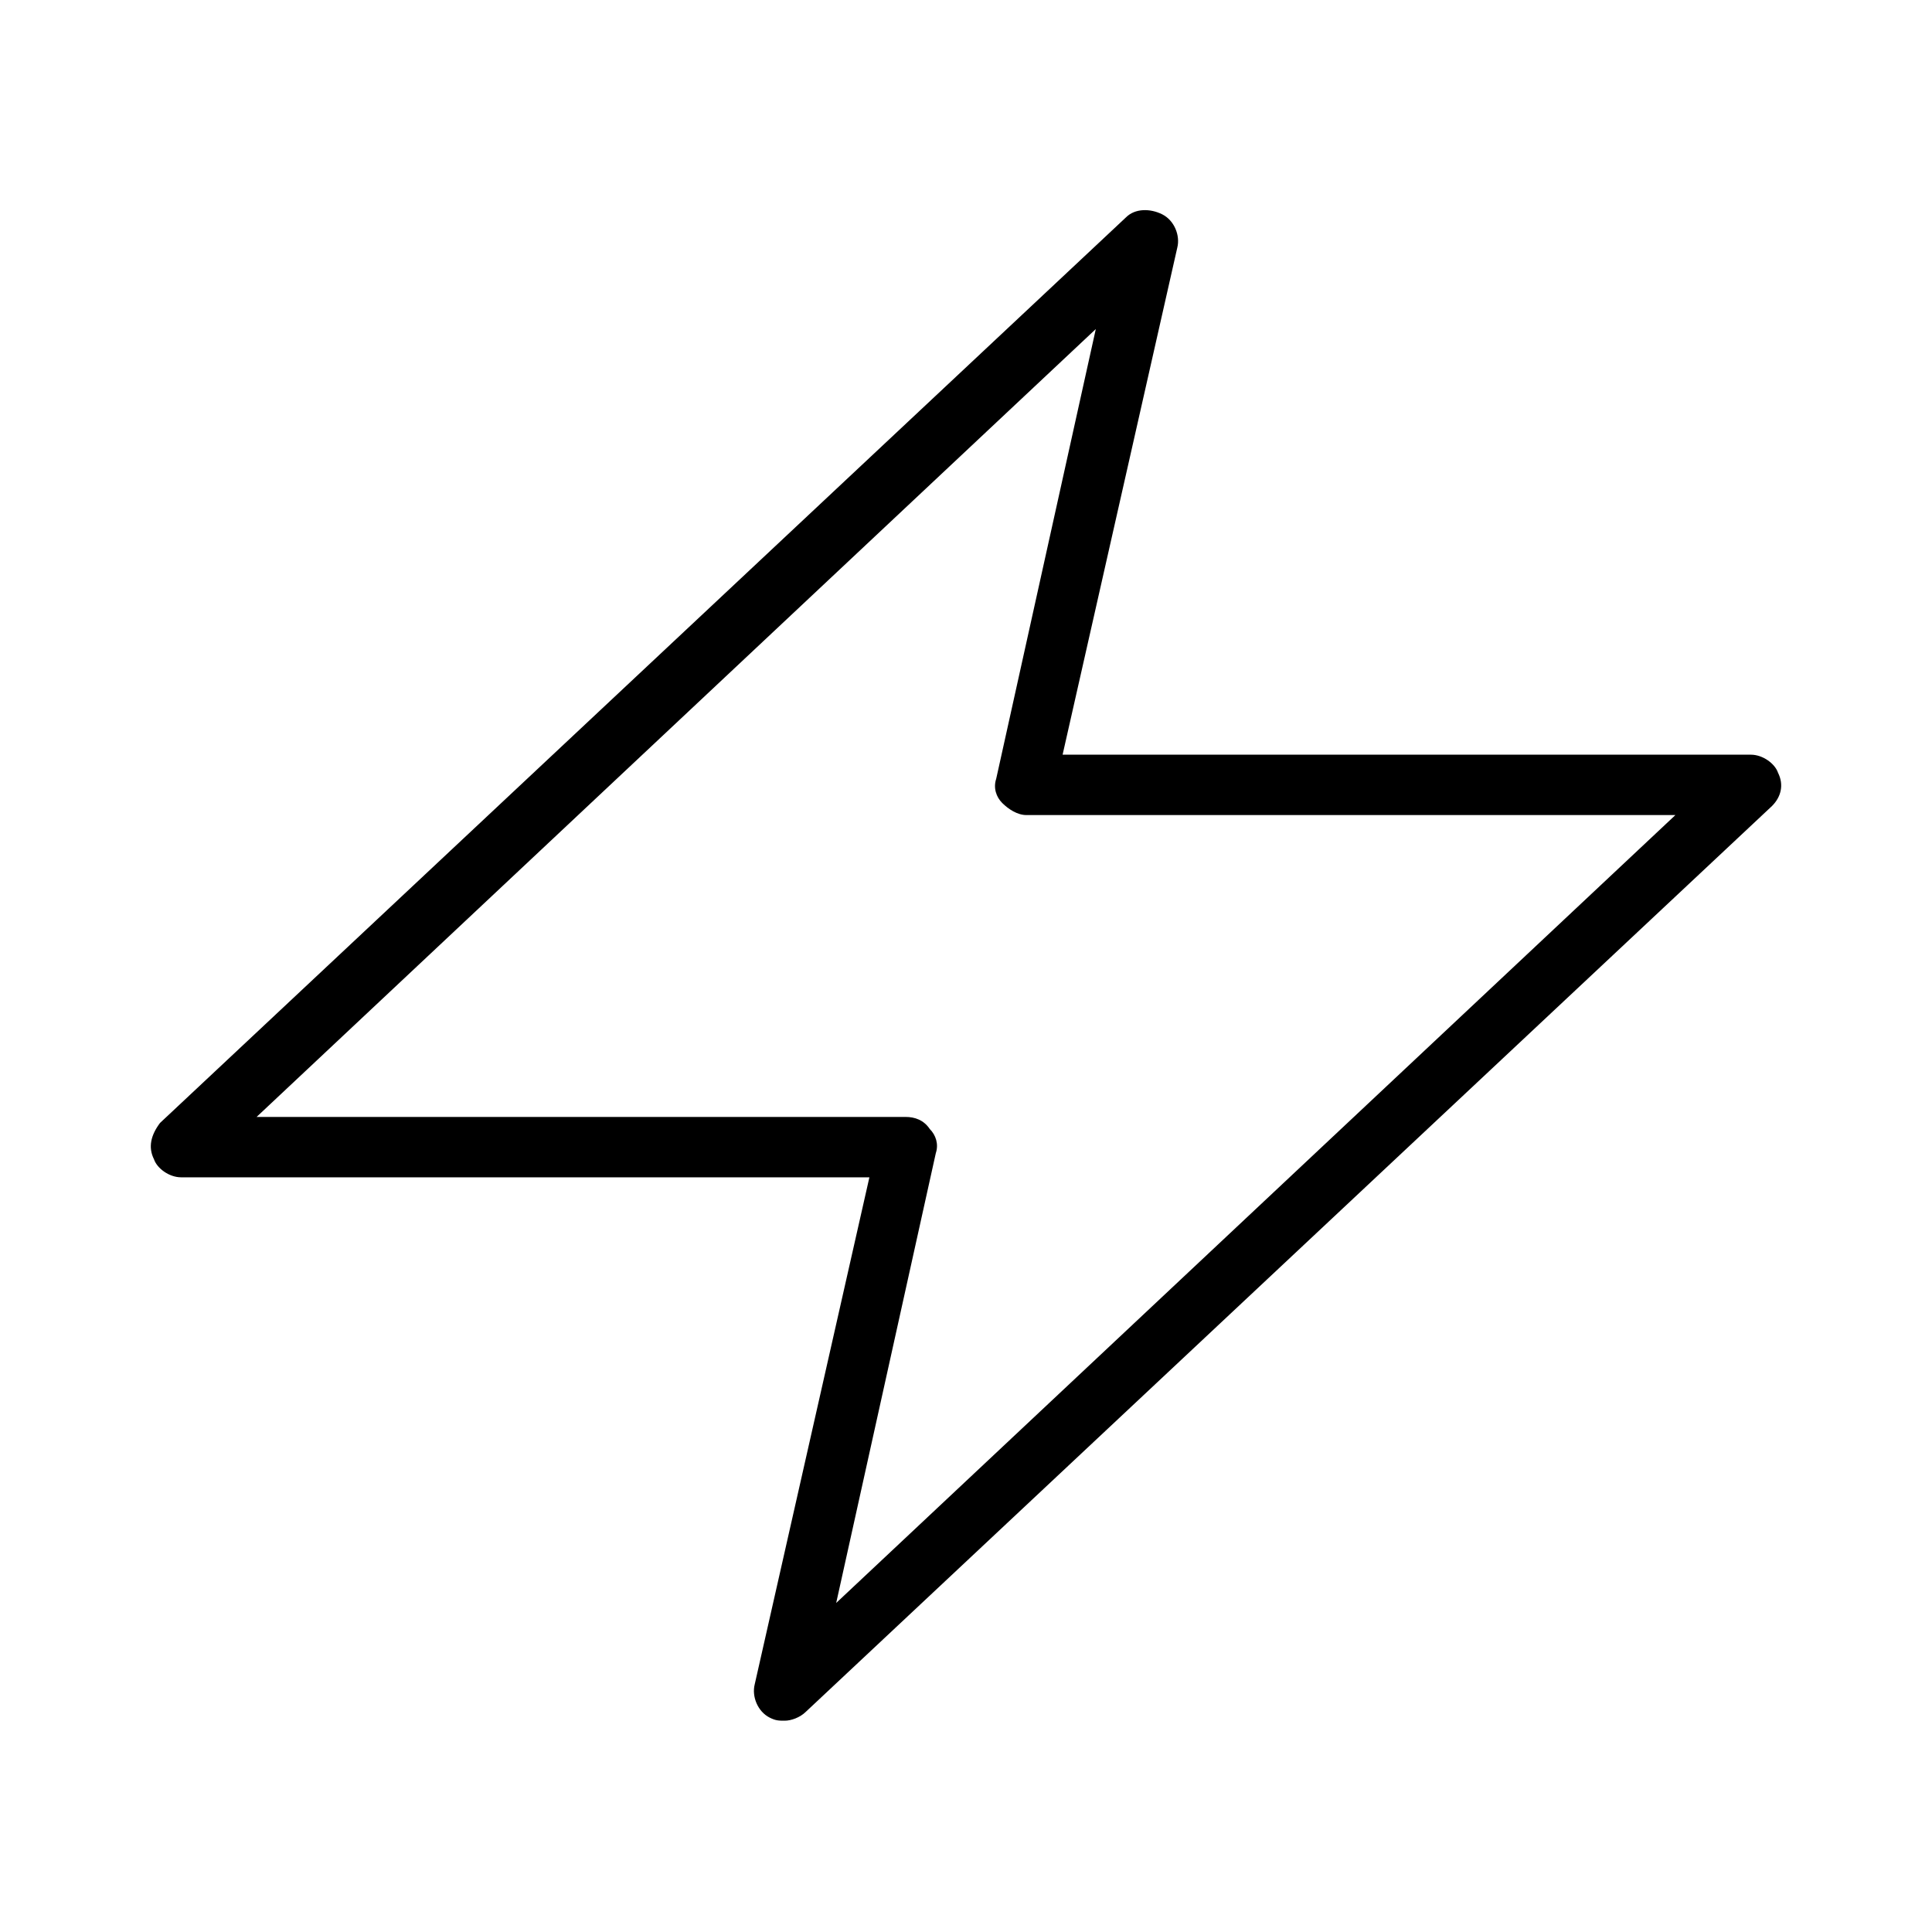 <?xml version="1.0" encoding="utf-8"?>
<!-- Generator: Adobe Illustrator 19.1.0, SVG Export Plug-In . SVG Version: 6.00 Build 0)  -->
<!DOCTYPE svg PUBLIC "-//W3C//DTD SVG 1.1//EN" "http://www.w3.org/Graphics/SVG/1.1/DTD/svg11.dtd">
<svg version="1.1" id="Layer_1" xmlns="http://www.w3.org/2000/svg" xmlns:xlink="http://www.w3.org/1999/xlink" x="0px" y="0px"
	 width="64px" height="64px" viewBox="0 0 64 64" enable-background="new 0 0 64 64" xml:space="preserve">
<path d="M38.5,7.1c-0.4-0.2-0.9-0.2-1.2,0.1l-32,30C5,37.6,4.9,38,5.1,38.4C5.2,38.7,5.6,39,6,39h22.8L25,55.8
	c-0.1,0.4,0.1,0.9,0.5,1.1C25.7,57,25.8,57,26,57c0.2,0,0.5-0.1,0.7-0.3l32-30c0.3-0.3,0.4-0.7,0.2-1.1C58.8,25.3,58.4,25,58,25
	H35.2L39,8.2C39.1,7.8,38.9,7.3,38.5,7.1z M33,25.8c-0.1,0.3,0,0.6,0.2,0.8c0.2,0.2,0.5,0.4,0.8,0.4h21.5L27.7,53.1L31,38.2
	c0.1-0.3,0-0.6-0.2-0.8C30.6,37.1,30.3,37,30,37H8.5l27.8-26.1L33,25.8z"/>
</svg>
